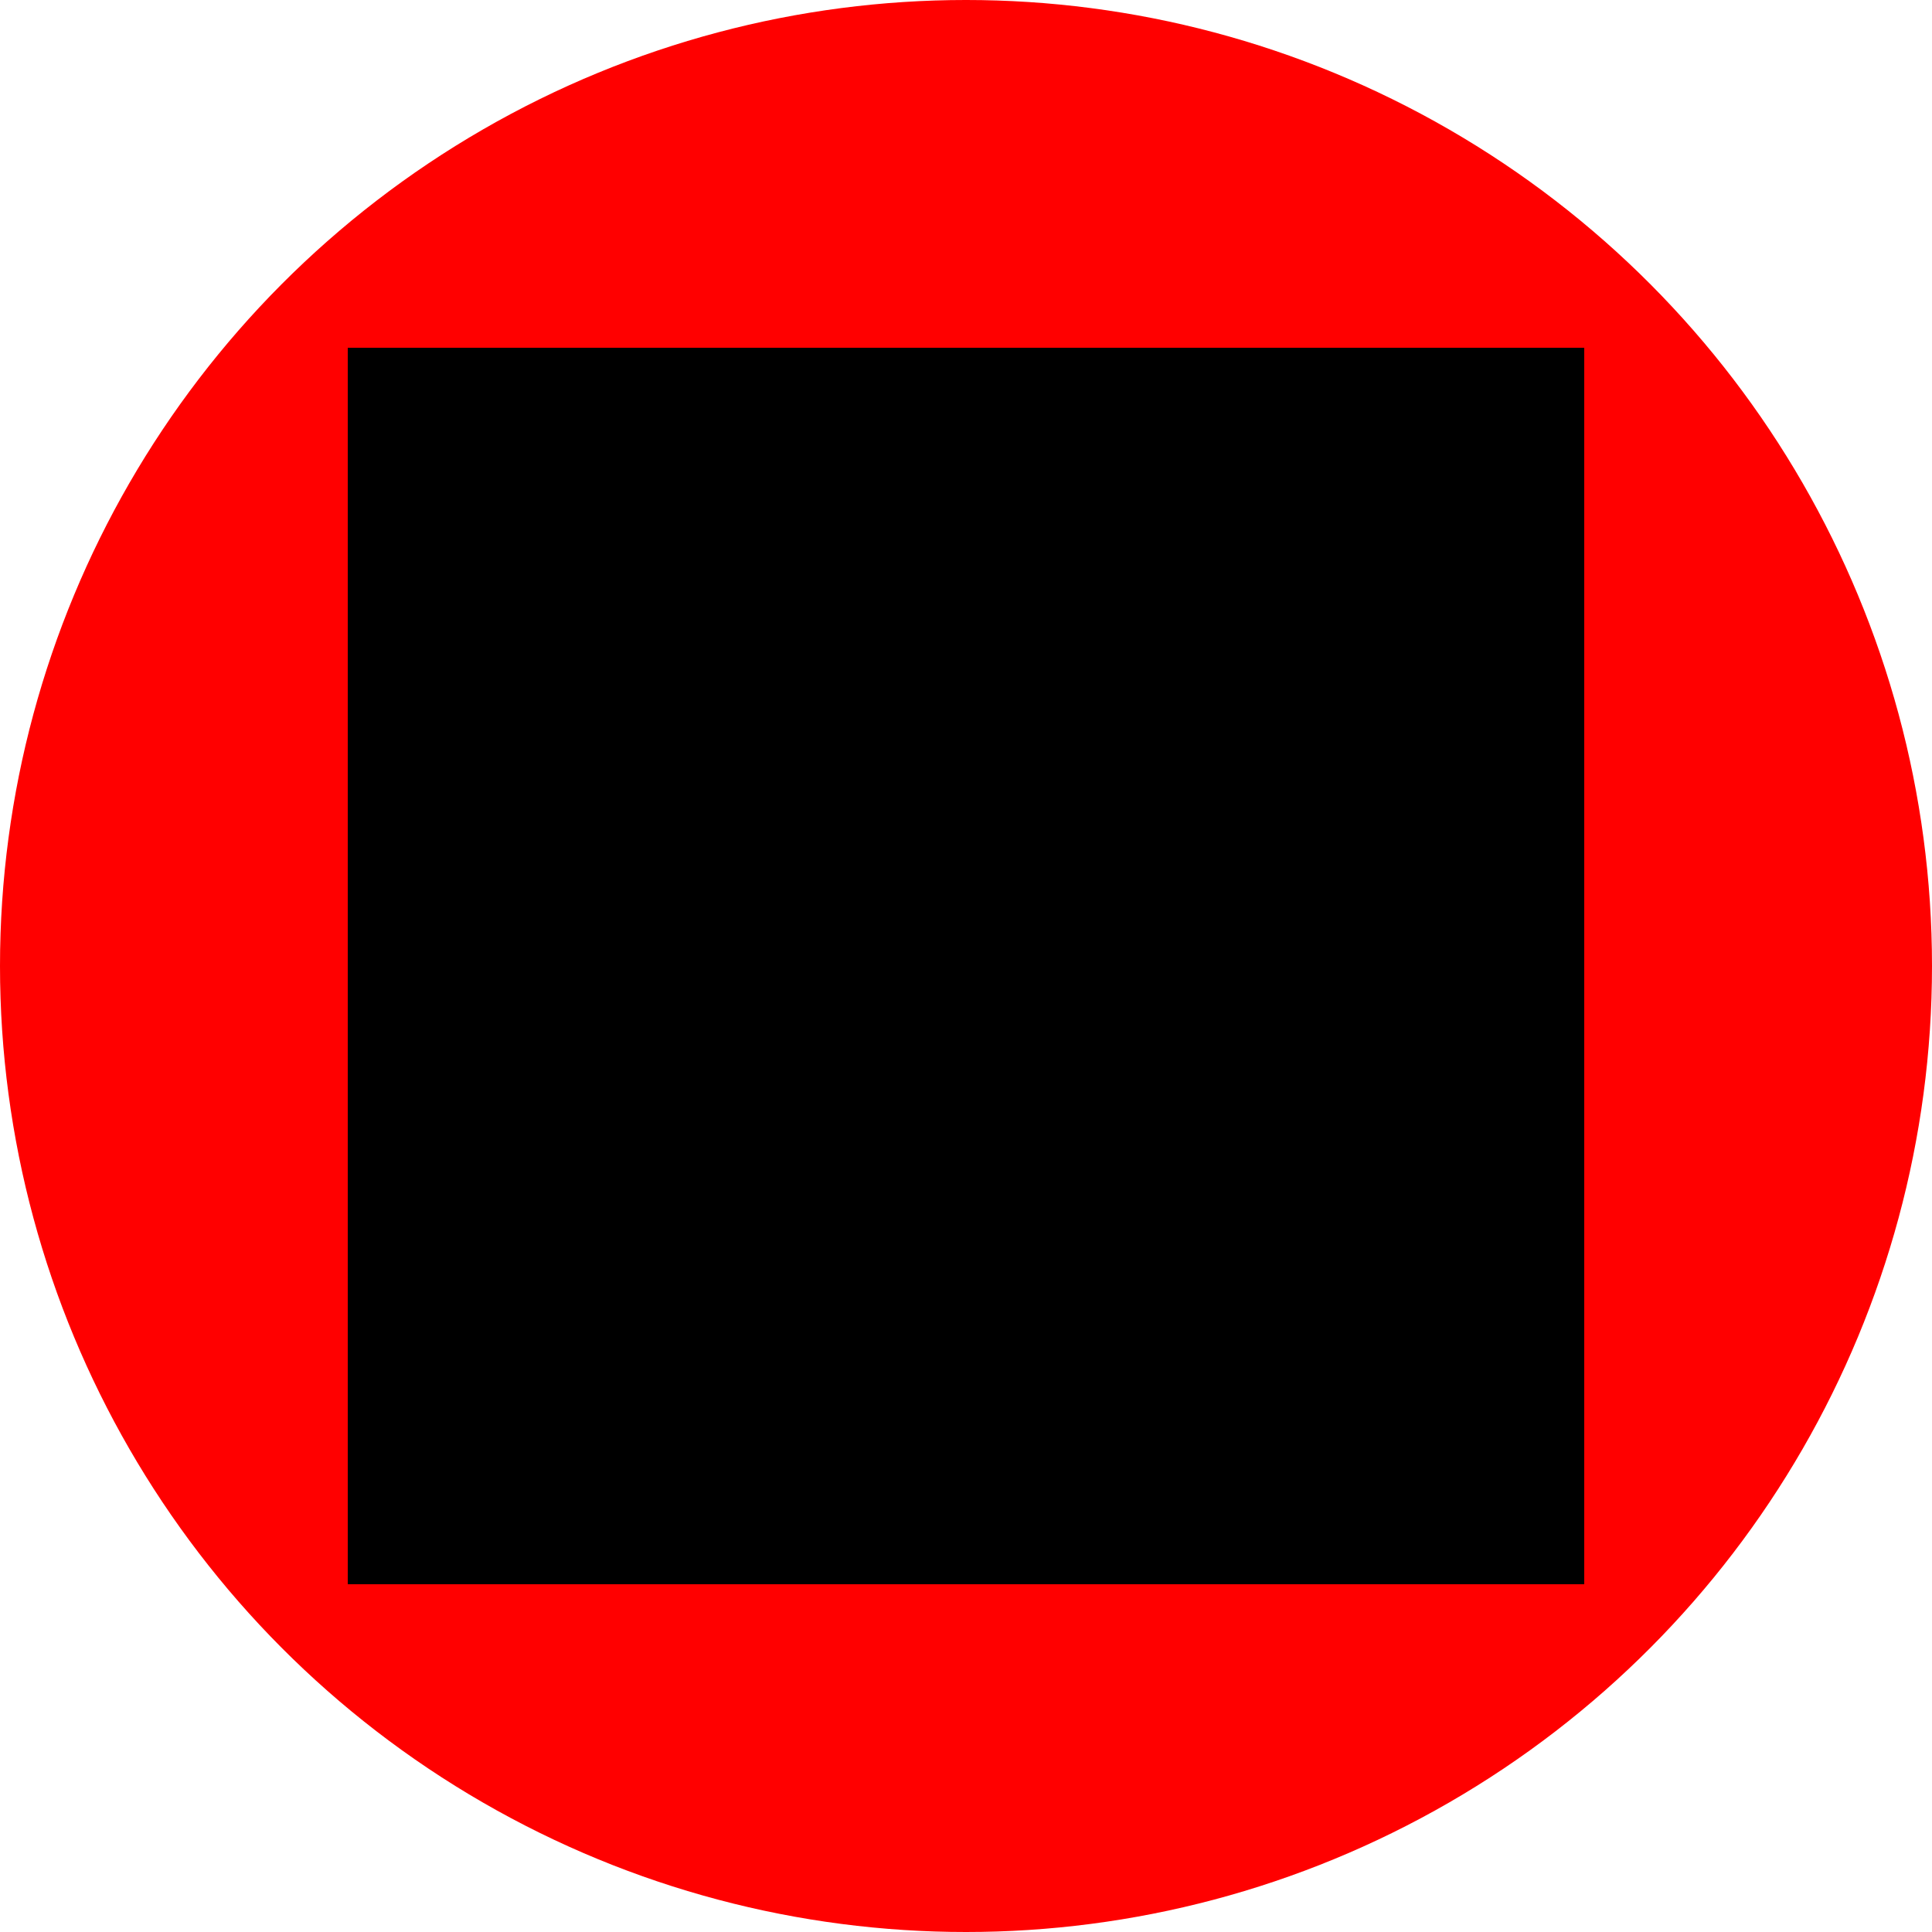 <?xml version="1.0" encoding="UTF-8"?>
<!-- Created with Inkscape (http://www.inkscape.org/) -->
<svg width="50mm" height="50mm" version="1.1" viewBox="0 0 50 50" xmlns="http://www.w3.org/2000/svg">
 <circle transform="scale(1,-1)" cx="25" cy="-25" r="25" fill="#f00"/>
 <rect x="9" y="9" width="32" height="32"/>
</svg>
